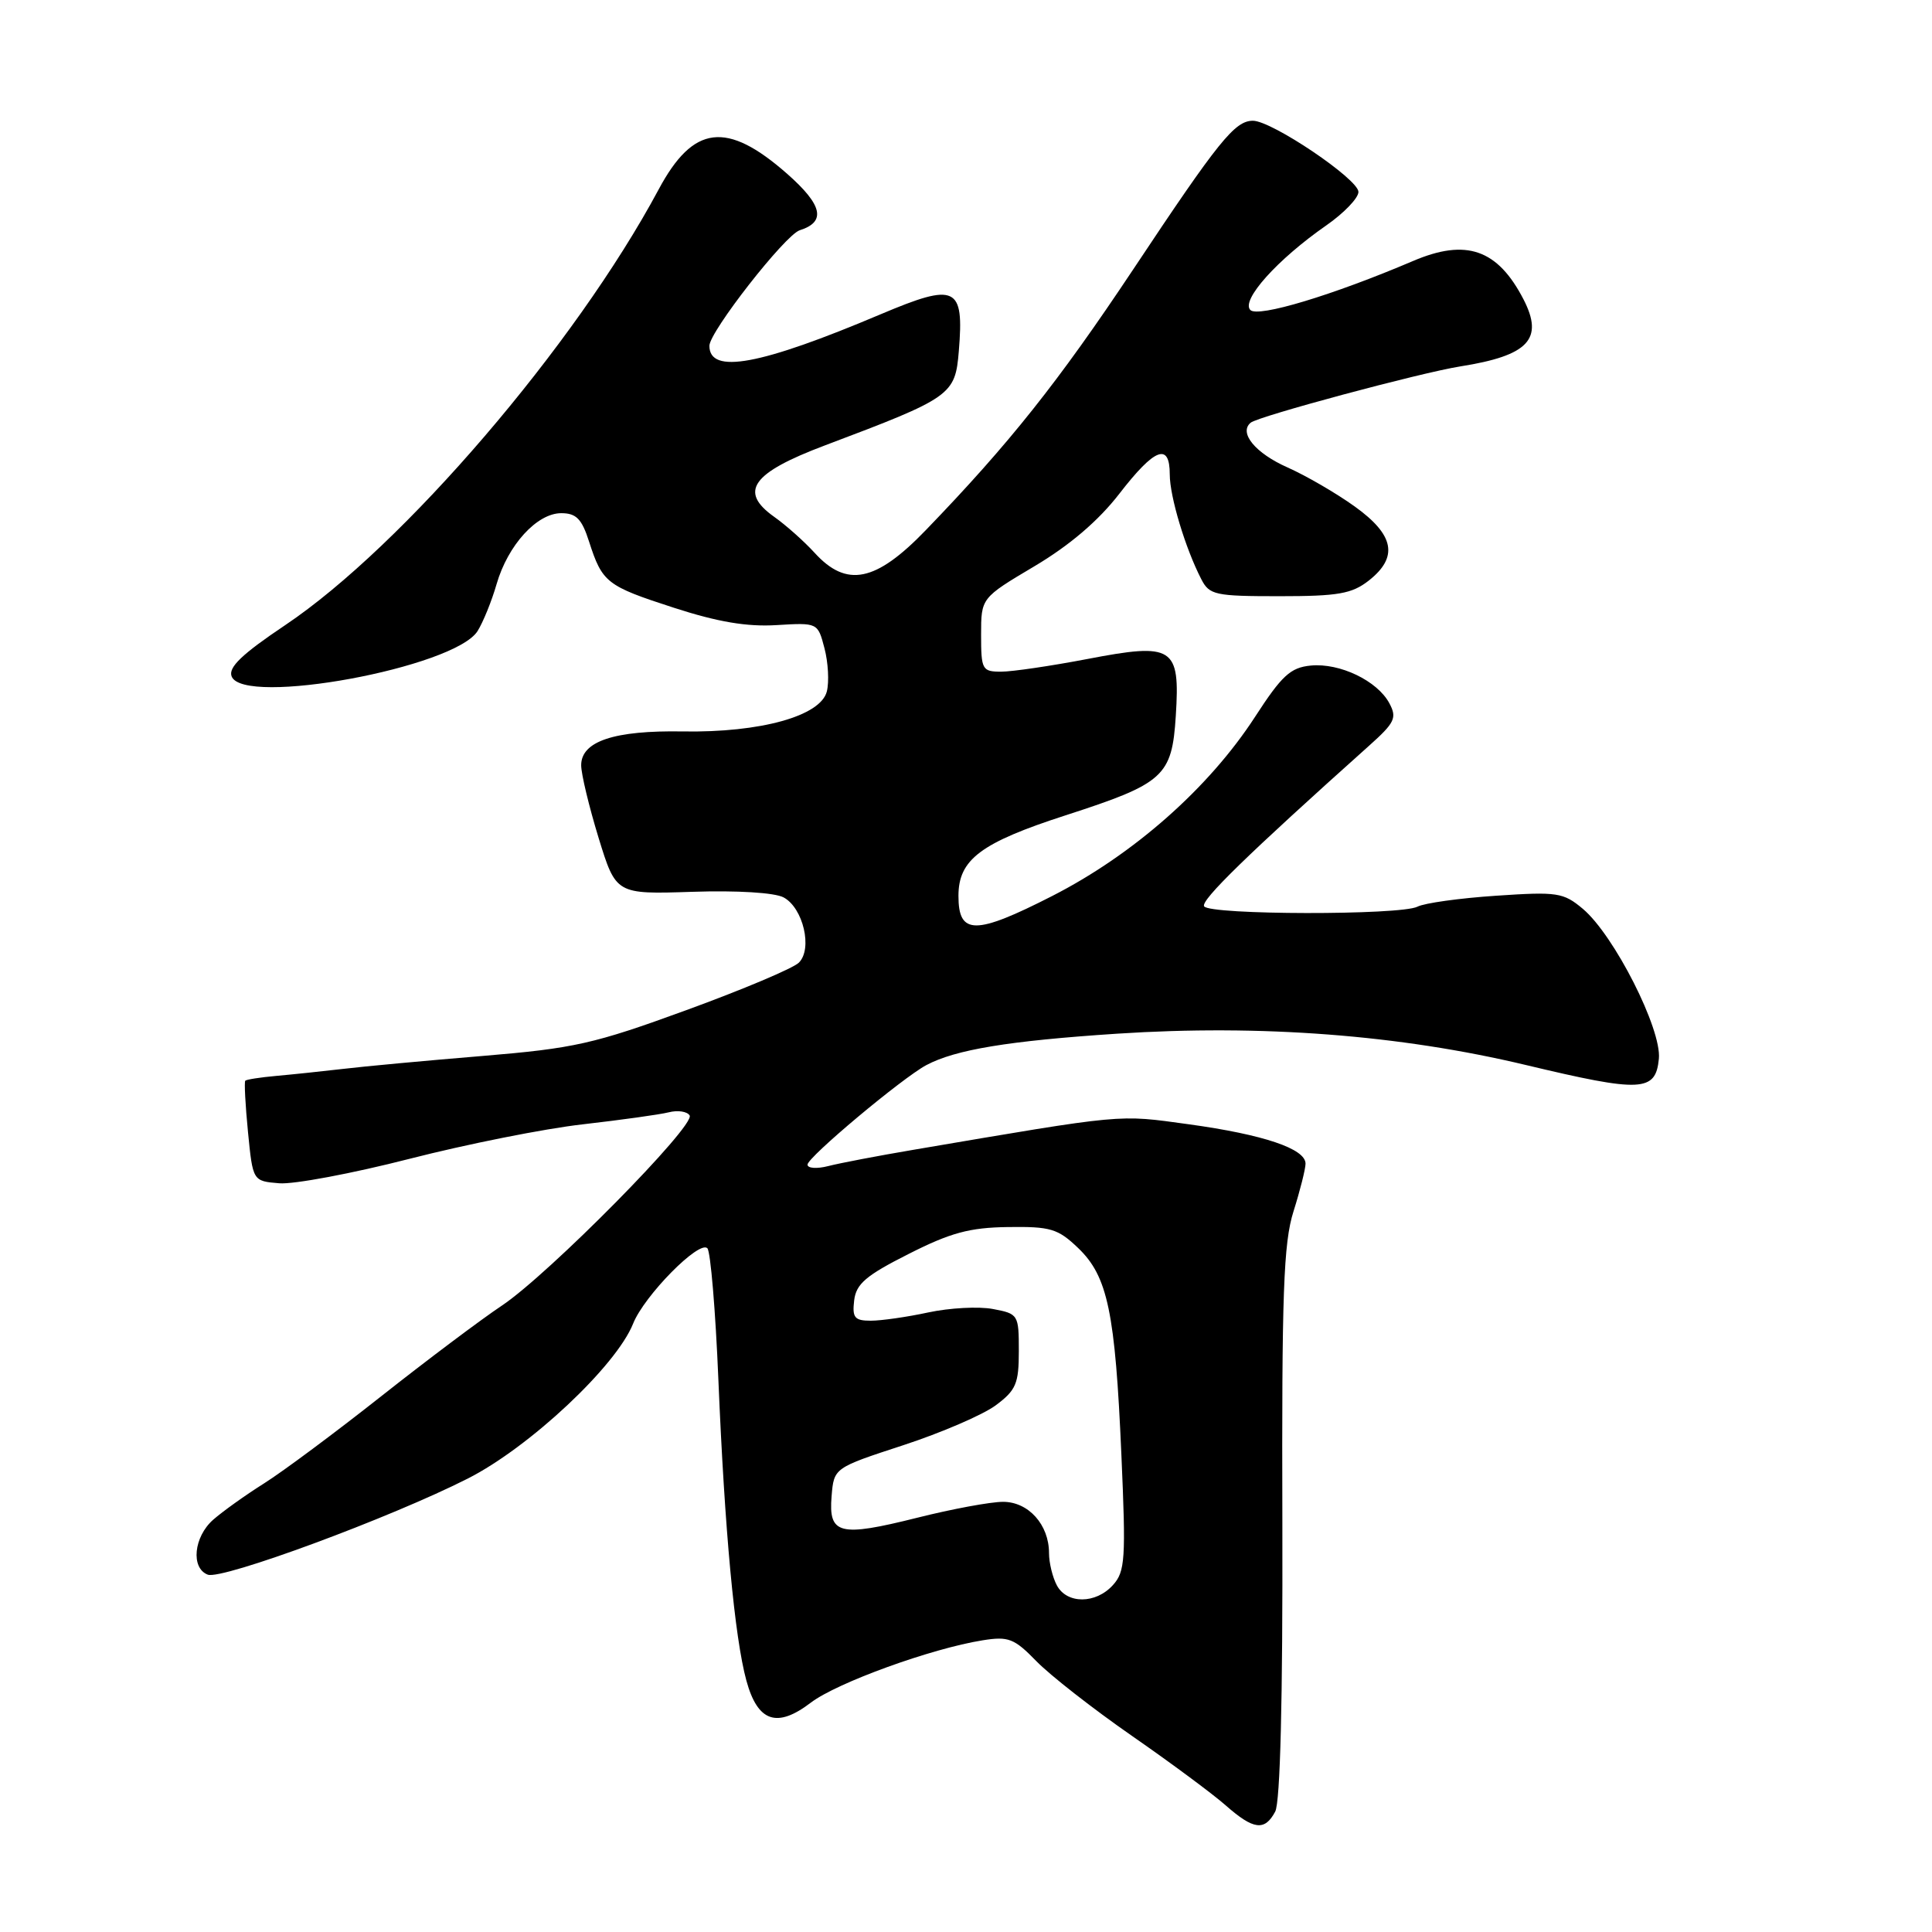 <?xml version="1.0" encoding="UTF-8" standalone="no"?>
<!DOCTYPE svg PUBLIC "-//W3C//DTD SVG 1.1//EN" "http://www.w3.org/Graphics/SVG/1.1/DTD/svg11.dtd" >
<svg xmlns="http://www.w3.org/2000/svg" xmlns:xlink="http://www.w3.org/1999/xlink" version="1.1" viewBox="0 0 256 256">
 <g >
 <path fill="currentColor"
d=" M 168.97 240.05 C 169.64 238.80 169.98 225.24 169.92 201.80 C 169.83 171.31 170.07 164.70 171.40 160.50 C 172.27 157.75 172.98 154.91 172.99 154.20 C 173.01 152.22 167.45 150.34 157.50 148.97 C 148.02 147.67 149.30 147.55 121.00 152.36 C 116.33 153.15 111.26 154.12 109.75 154.51 C 108.24 154.90 107.00 154.81 107.00 154.32 C 107.00 153.34 119.50 142.88 122.73 141.14 C 126.59 139.08 133.61 137.92 148.00 136.97 C 167.11 135.72 185.49 137.13 202.19 141.12 C 217.51 144.78 219.38 144.69 219.81 140.29 C 220.19 136.36 213.88 123.92 209.74 120.43 C 207.15 118.26 206.37 118.14 198.23 118.69 C 193.43 119.01 188.74 119.66 187.82 120.14 C 185.56 121.29 160.27 121.25 159.55 120.09 C 159.07 119.30 165.31 113.22 181.38 98.84 C 184.83 95.76 185.13 95.12 184.10 93.19 C 182.51 90.21 177.53 87.82 173.69 88.19 C 170.99 88.45 169.85 89.51 166.29 95.00 C 160.18 104.41 150.22 113.21 139.43 118.72 C 129.22 123.93 127.00 123.92 127.00 118.71 C 127.00 113.89 129.95 111.67 141.21 108.03 C 154.25 103.81 155.29 102.88 155.80 94.84 C 156.38 85.70 155.49 85.13 144.09 87.32 C 139.27 88.24 134.13 89.00 132.66 89.00 C 130.14 89.00 130.00 88.74 130.00 84.11 C 130.00 79.23 130.00 79.23 137.07 75.03 C 141.75 72.25 145.56 68.99 148.32 65.42 C 153.01 59.35 155.00 58.59 155.00 62.87 C 155.00 65.80 157.07 72.67 159.18 76.75 C 160.25 78.84 161.01 79.00 169.53 79.00 C 177.32 79.00 179.13 78.68 181.37 76.93 C 185.32 73.82 184.77 70.89 179.52 67.12 C 177.06 65.35 173.06 63.03 170.63 61.95 C 166.35 60.06 164.11 57.35 165.72 56.01 C 166.73 55.16 188.26 49.38 193.50 48.55 C 202.53 47.12 204.59 44.95 201.88 39.68 C 198.44 33.02 194.28 31.57 187.22 34.59 C 176.57 39.13 166.70 42.10 165.68 41.08 C 164.39 39.79 169.27 34.36 175.75 29.86 C 178.09 28.23 180.00 26.24 180.00 25.43 C 180.00 23.74 168.53 16.00 166.02 16.00 C 163.62 16.00 161.49 18.64 150.14 35.72 C 140.20 50.65 133.74 58.78 122.67 70.25 C 116.05 77.12 112.18 77.91 107.94 73.25 C 106.56 71.74 104.15 69.59 102.58 68.48 C 97.86 65.13 99.61 62.67 109.30 59.02 C 126.10 52.69 126.57 52.35 127.05 46.50 C 127.76 37.92 126.69 37.42 116.72 41.63 C 100.72 48.40 94.00 49.64 94.00 45.82 C 94.00 43.96 104.03 31.13 105.97 30.51 C 109.50 29.39 109.00 27.17 104.29 23.02 C 96.29 15.99 91.86 16.53 87.27 25.11 C 76.21 45.75 53.40 72.36 37.78 82.84 C 32.07 86.67 30.23 88.43 30.69 89.62 C 32.22 93.63 60.22 88.47 63.28 83.62 C 64.01 82.45 65.15 79.66 65.80 77.40 C 67.30 72.22 71.15 68.00 74.37 68.00 C 76.35 68.00 77.09 68.75 78.05 71.75 C 79.81 77.21 80.37 77.64 89.29 80.53 C 95.08 82.41 98.98 83.07 102.88 82.83 C 108.36 82.50 108.36 82.50 109.25 85.91 C 109.74 87.78 109.88 90.35 109.56 91.62 C 108.74 94.88 100.77 97.09 90.50 96.92 C 81.39 96.76 77.00 98.22 77.01 101.41 C 77.01 102.56 78.05 106.88 79.31 111.00 C 81.62 118.50 81.62 118.50 91.72 118.17 C 97.68 117.97 102.65 118.28 103.83 118.91 C 106.43 120.30 107.70 125.74 105.85 127.56 C 105.11 128.30 98.40 131.13 90.94 133.85 C 78.68 138.33 76.09 138.91 63.94 139.92 C 56.55 140.53 48.25 141.30 45.50 141.63 C 42.75 141.95 38.76 142.37 36.63 142.56 C 34.50 142.75 32.64 143.04 32.50 143.20 C 32.35 143.37 32.51 146.43 32.86 150.00 C 33.50 156.50 33.50 156.50 37.00 156.79 C 38.92 156.95 46.69 155.49 54.26 153.55 C 61.83 151.61 72.16 149.55 77.22 148.98 C 82.28 148.40 87.40 147.69 88.60 147.39 C 89.80 147.08 91.05 147.27 91.38 147.80 C 92.19 149.12 72.70 168.86 66.50 173.00 C 63.75 174.83 56.55 180.24 50.50 185.02 C 44.45 189.80 37.48 194.99 35.00 196.55 C 32.52 198.11 29.49 200.28 28.25 201.37 C 25.67 203.64 25.26 207.78 27.53 208.65 C 29.41 209.37 51.75 201.11 62.00 195.91 C 70.19 191.75 81.65 181.00 83.89 175.39 C 85.36 171.69 92.64 164.30 93.73 165.40 C 94.15 165.82 94.81 173.66 95.19 182.83 C 96.02 202.78 97.34 216.98 98.90 222.69 C 100.40 228.17 102.95 229.04 107.45 225.60 C 110.91 222.97 123.39 218.44 130.20 217.35 C 133.63 216.80 134.39 217.10 137.33 220.12 C 139.14 221.98 144.83 226.43 149.97 230.00 C 155.12 233.57 160.71 237.72 162.41 239.22 C 166.10 242.47 167.58 242.66 168.97 240.05 Z  M 140.04 210.07 C 139.47 209.00 139.00 207.08 139.00 205.79 C 139.00 202.03 136.28 199.00 132.91 199.00 C 131.27 199.00 126.13 199.95 121.49 201.12 C 111.21 203.69 109.77 203.33 110.19 198.26 C 110.50 194.50 110.50 194.50 119.68 191.50 C 124.73 189.85 130.24 187.47 131.93 186.22 C 134.63 184.21 135.00 183.35 135.00 179.02 C 135.00 174.20 134.93 174.08 131.57 173.45 C 129.68 173.09 125.84 173.30 123.02 173.90 C 120.21 174.51 116.77 175.00 115.38 175.00 C 113.24 175.00 112.91 174.60 113.18 172.32 C 113.44 170.12 114.74 169.01 120.39 166.16 C 125.95 163.34 128.47 162.66 133.56 162.59 C 139.19 162.51 140.18 162.80 142.86 165.37 C 146.78 169.12 147.77 173.87 148.59 192.78 C 149.20 206.60 149.09 208.24 147.47 210.03 C 145.20 212.55 141.37 212.56 140.04 210.07 Z "/>
</g>
</svg>